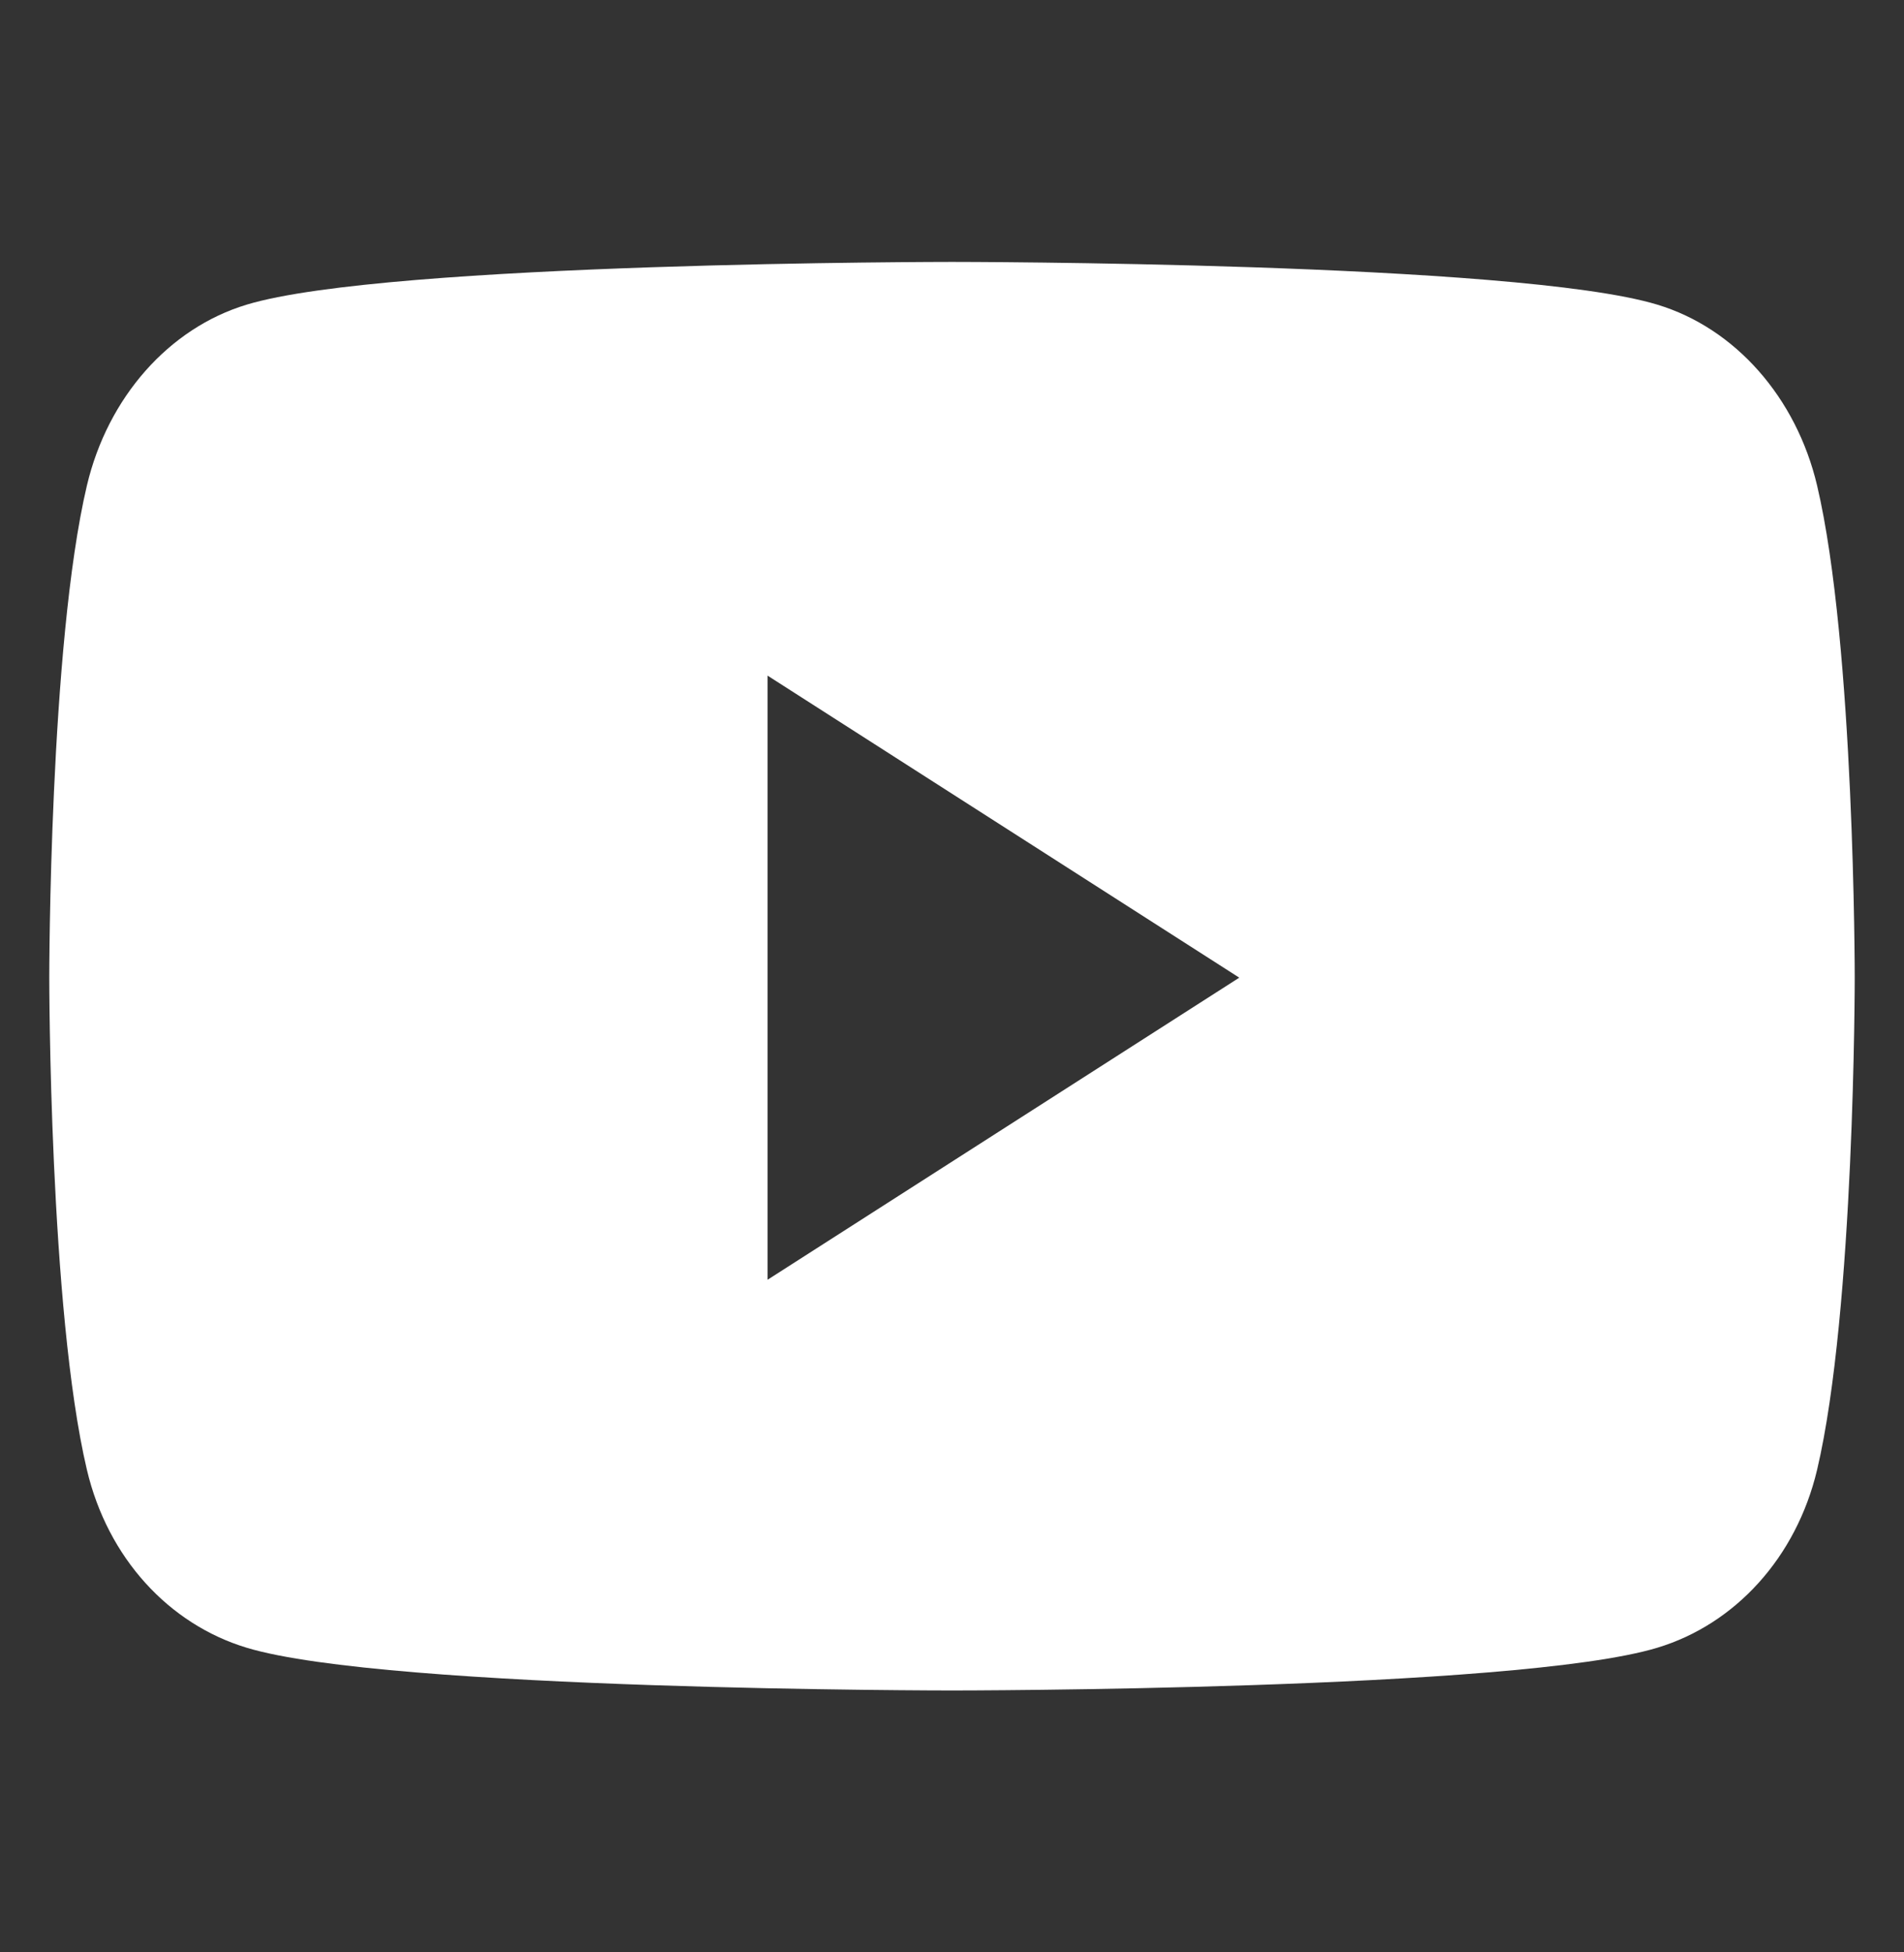 <svg width="40" height="41" viewBox="0 0 40 41" fill="none" xmlns="http://www.w3.org/2000/svg">
<rect x="0" y="0" width="40" height="41" fill="#333333" stroke="none"/>
<path d="M38.174 10.195C37.736 8.344 36.451 6.891 34.819 6.398C31.861 5.5 20 5.5 20 5.5C20 5.5 8.139 5.5 5.181 6.398C3.549 6.891 2.264 8.344 1.826 10.195C1.035 13.547 1.035 20.531 1.035 20.531C1.035 20.531 1.035 27.516 1.826 30.867C2.264 32.719 3.549 34.109 5.181 34.602C8.139 35.5 20 35.5 20 35.5C20 35.5 31.861 35.5 34.819 34.602C36.451 34.109 37.736 32.711 38.174 30.867C38.965 27.516 38.965 20.531 38.965 20.531C38.965 20.531 38.965 13.547 38.174 10.195ZM16.125 26.875V14.188L26.035 20.531L16.125 26.875Z" fill="white"/>
</svg>
